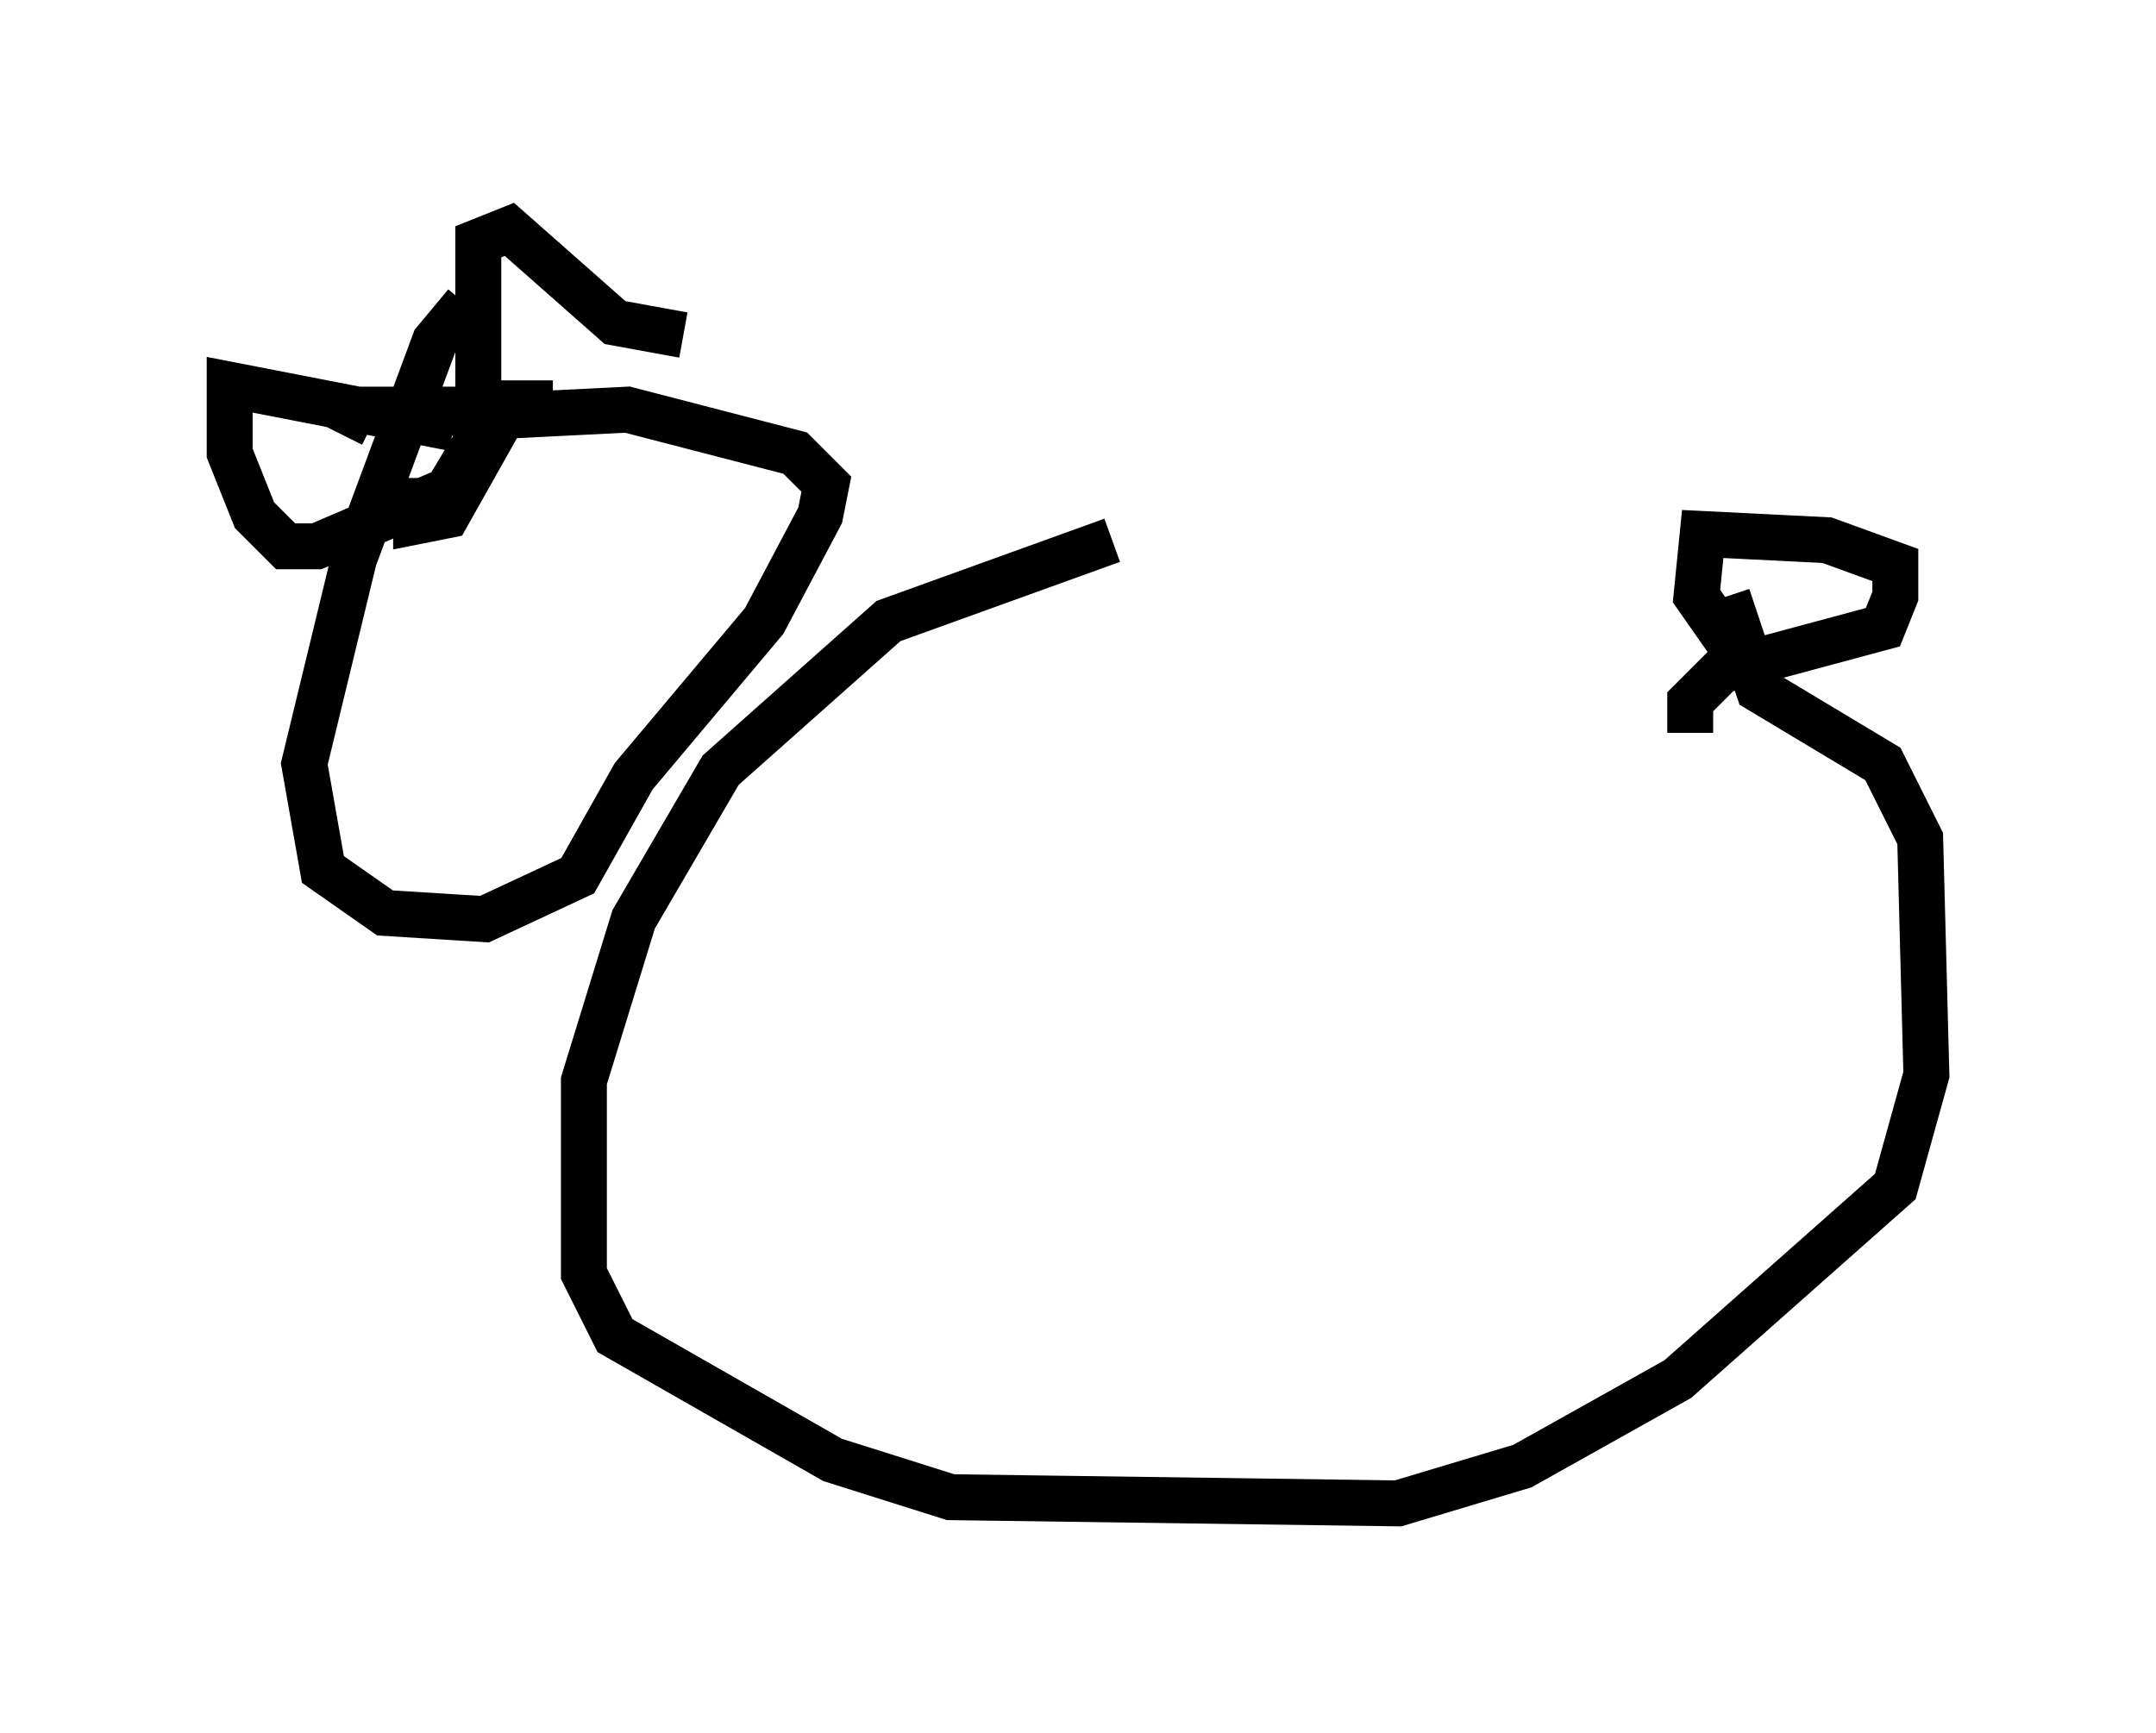 <?xml version="1.0" encoding="utf-8" ?>
<svg baseProfile="full" height="37.74" version="1.1" width="46.941" xmlns="http://www.w3.org/2000/svg" xmlns:ev="http://www.w3.org/2001/xml-events" xmlns:xlink="http://www.w3.org/1999/xlink"><defs /><rect fill="white" height="37.74" width="46.941" x="0" y="0" /><path d="M38.694, 11.495 m-14.479, 0.271 l-4.871, 1.759 -3.654, 3.248 l-1.894, 3.248 -1.083, 3.518 l0.0, 4.195 0.677, 1.353 l4.736, 2.706 2.571, 0.812 l9.743, 0.135 2.706, -0.812 l3.383, -1.894 4.736, -4.195 l0.677, -2.436 -0.135, -5.142 l-0.812, -1.624 -2.706, -1.624 l-0.677, -2.03 m-0.812, 2.977 l0.0, -0.677 0.677, -0.677 l3.518, -0.947 0.271, -0.677 l0.0, -0.677 -1.488, -0.541 l-2.706, -0.135 -0.135, 1.353 l0.947, 1.353 0.406, 0.0 m-28.146, -7.713 l-0.677, 0.812 -1.759, 4.736 l-1.083, 4.465 0.406, 2.3 l1.353, 0.947 2.165, 0.135 l2.03, -0.947 1.218, -2.165 l2.842, -3.383 1.218, -2.3 l0.135, -0.677 -0.677, -0.677 l-3.654, -0.947 -2.706, 0.135 l-1.218, 2.165 -0.677, 0.135 l0.0, -0.947 m0.812, -1.083 l-4.871, -0.947 0.0, 1.488 l0.541, 1.353 0.677, 0.677 l0.677, 0.0 2.842, -1.218 l0.812, -1.353 -0.677, -0.406 l-2.165, 0.0 -0.271, 0.541 m7.442, -2.165 l-1.488, -0.271 -2.3, -2.03 l-0.677, 0.271 0.0, 3.518 l1.624, 0.0 " fill="none" stroke="black" stroke-width="1" /></svg>